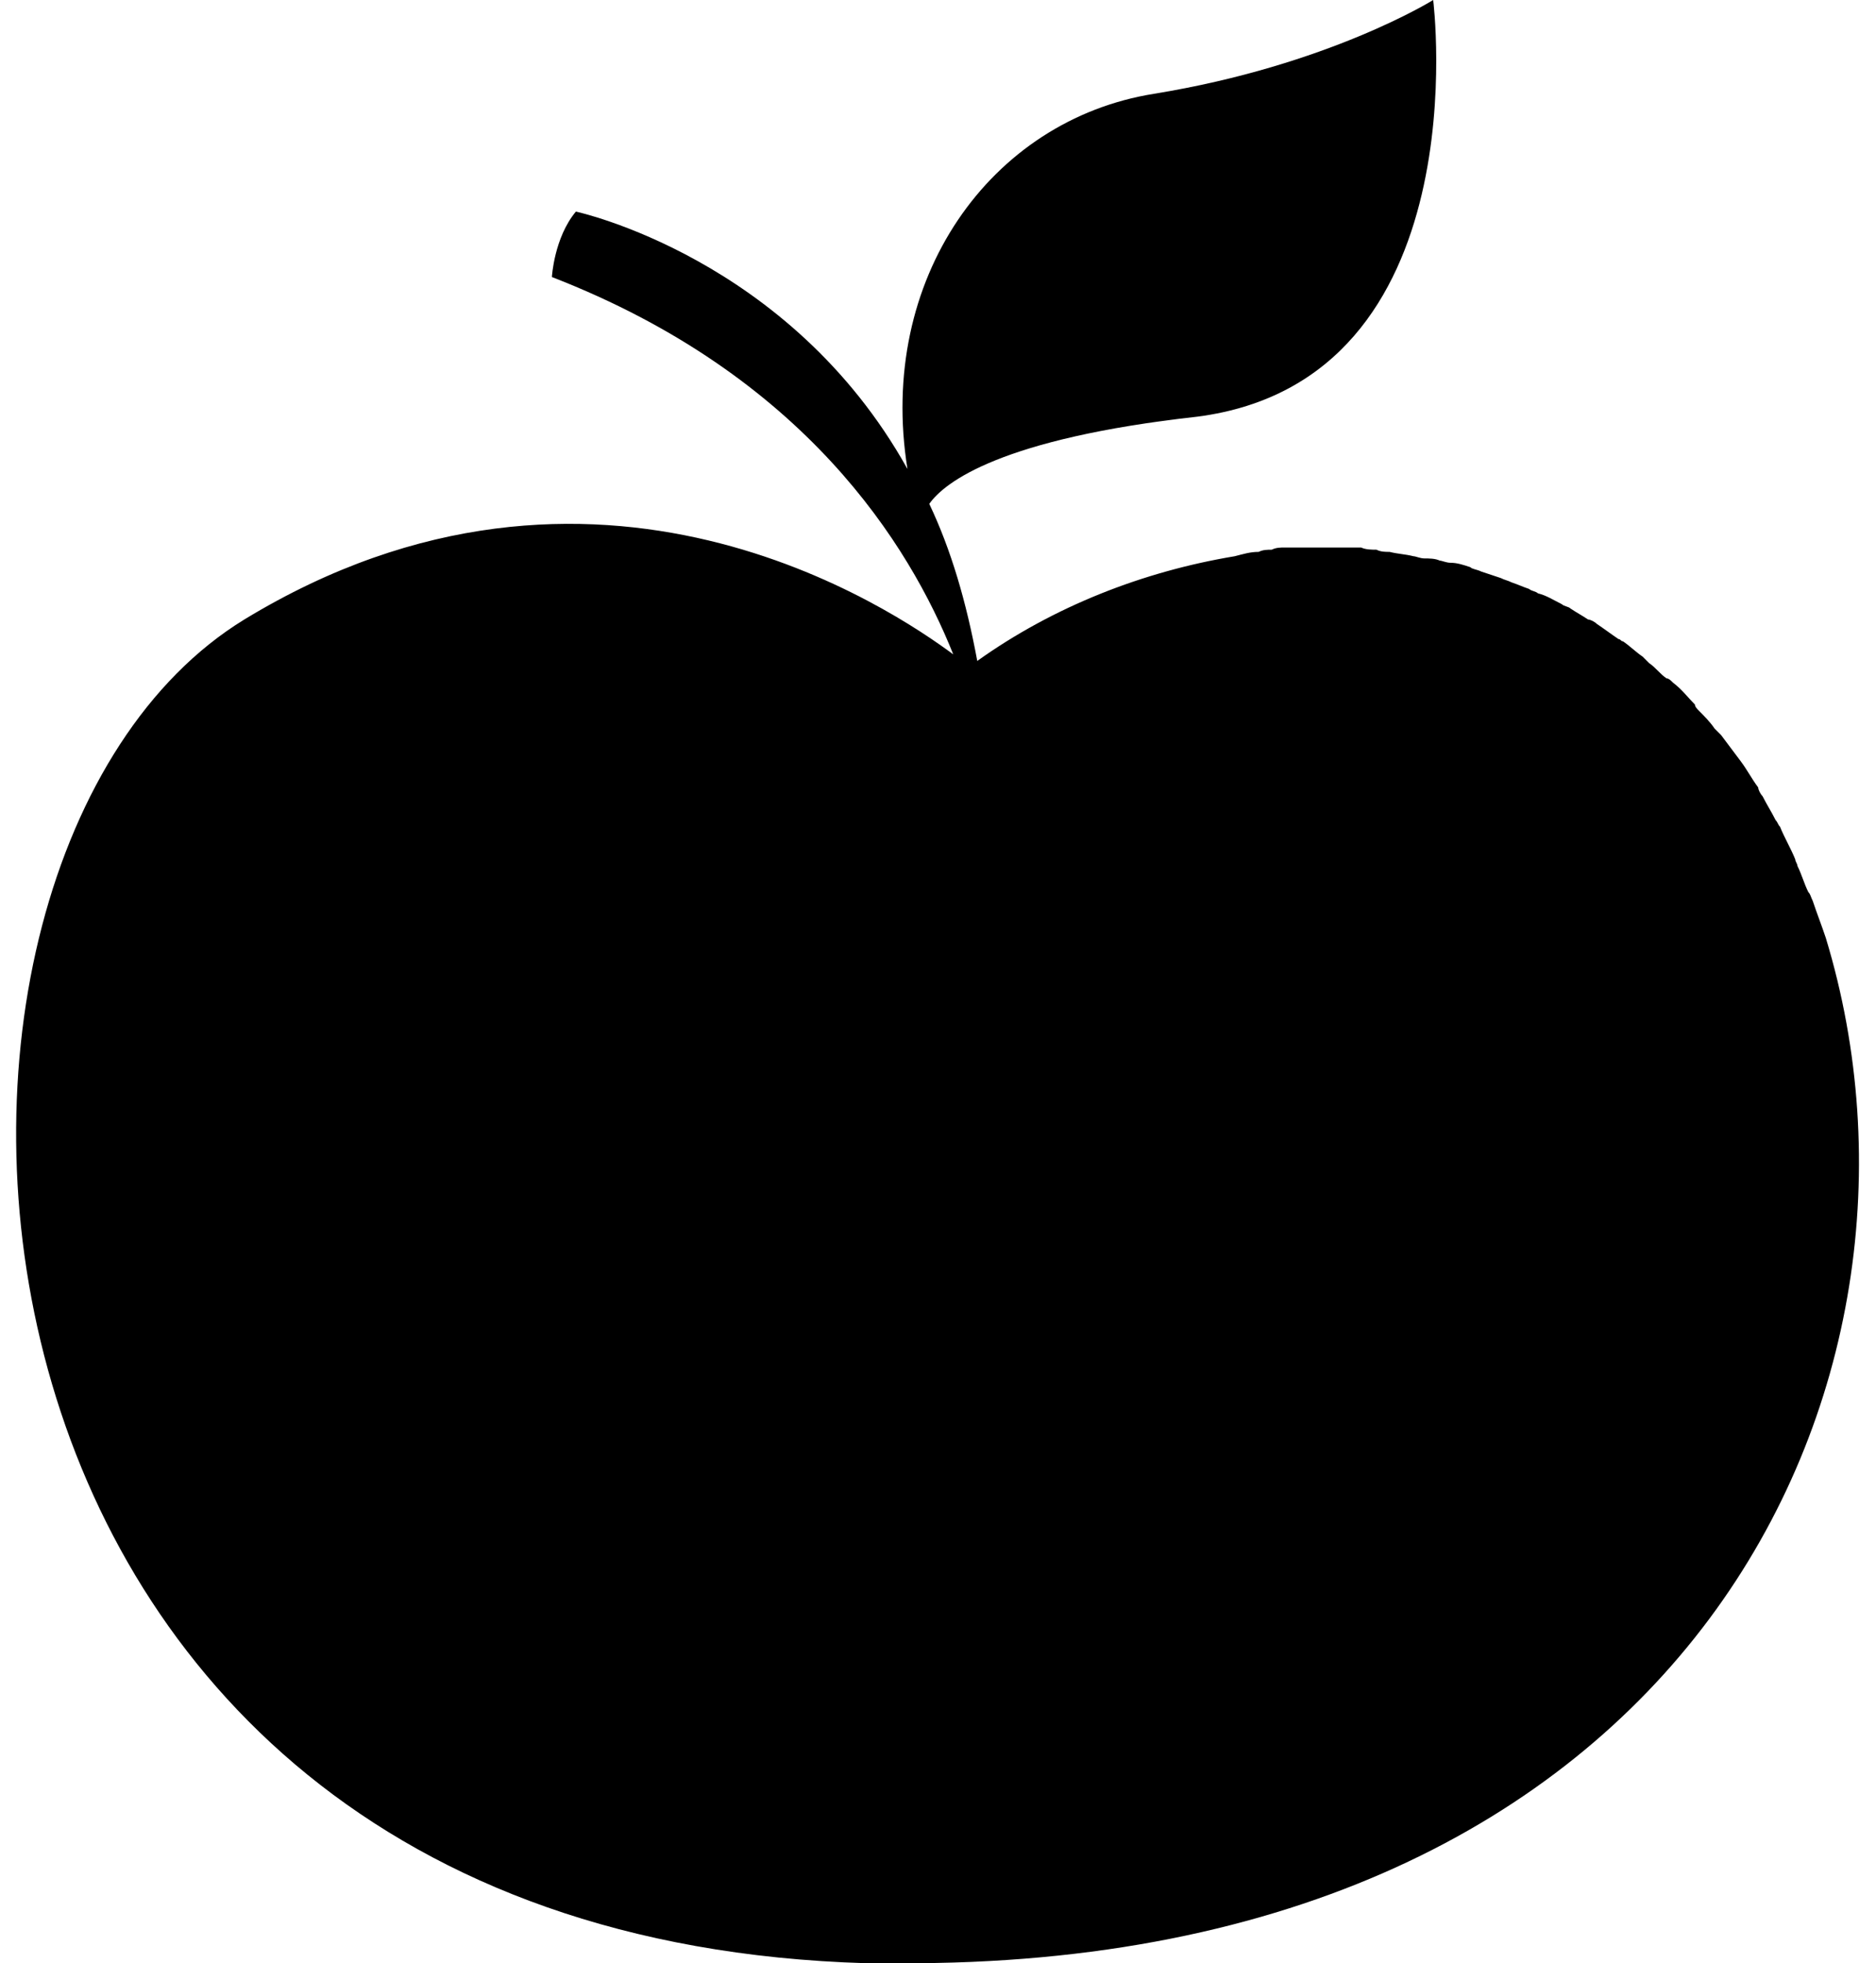 <?xml version="1.0" encoding="UTF-8" standalone="no"?>
<svg width="86px" height="90px" viewBox="0 0 86 90" version="1.1" xmlns="http://www.w3.org/2000/svg" xmlns:xlink="http://www.w3.org/1999/xlink">
    <defs></defs>
                    <path d="M83.7,43 C83.5,42.4 83.3,41.9 83.1,41.3 C83,41.1 83,41 82.9,40.9 C82.7,40.5 82.6,40.1 82.4,39.7 C82.4,39.6 82.3,39.5 82.3,39.4 C82.1,38.9 81.8,38.4 81.6,37.9 C81.5,37.8 81.5,37.7 81.4,37.6 C81.2,37.2 81,36.9 80.8,36.5 C80.7,36.4 80.6,36.2 80.6,36.1 C80.3,35.7 80.1,35.3 79.8,34.9 L79.8,34.9 L78.9,33.7 C78.8,33.6 78.7,33.5 78.6,33.4 C78.4,33.1 78.1,32.8 77.9,32.6 C77.8,32.5 77.7,32.4 77.7,32.3 C77.4,32 77.1,31.6 76.7,31.3 C76.6,31.2 76.5,31.1 76.4,31.1 C76.1,30.9 75.9,30.6 75.6,30.4 C75.5,30.3 75.4,30.2 75.3,30.1 C75,29.9 74.7,29.6 74.4,29.4 C74.3,29.4 74.3,29.3 74.2,29.3 C73.9,29.1 73.5,28.8 73.2,28.6 C73.1,28.5 72.9,28.4 72.8,28.4 C72.5,28.2 72.3,28.1 72,27.9 C71.9,27.8 71.7,27.8 71.6,27.7 C71.2,27.5 70.9,27.3 70.5,27.2 C70.4,27.1 70.2,27.1 70.1,27 C69.8,26.9 69.6,26.8 69.3,26.7 C69.1,26.6 69,26.6 68.8,26.5 C68.5,26.4 68.2,26.3 67.9,26.2 C67.7,26.1 67.5,26.1 67.4,26 C67.1,25.9 66.8,25.8 66.5,25.8 C66.3,25.8 66.1,25.7 66,25.7 C65.8,25.6 65.5,25.6 65.3,25.6 C65.1,25.6 64.9,25.5 64.8,25.5 C64.4,25.4 64.1,25.4 63.7,25.3 C63.5,25.3 63.3,25.3 63.1,25.2 C62.9,25.2 62.6,25.2 62.4,25.1 L61.8,25.1 L61.1,25.1 L60.2,25.1 L59.5,25.1 L58.9,25.1 C58.7,25.1 58.5,25.1 58.3,25.2 C58.1,25.2 57.9,25.2 57.7,25.3 C57.3,25.3 57,25.4 56.6,25.5 L56.6,25.5 C52.4,26.2 48.3,27.8 44.8,30.3 C44.3,27.6 43.6,25.2 42.6,23.1 C43.3,22.1 45.9,20.1 54.9,19.1 C67.9,17.4 65.7,0 65.7,0 C65.7,0 60.9,3 52.9,4.3 C45.4,5.5 40.2,12.8 41.6,21.5 C36.2,11.8 26.4,9.7 26.4,9.7 C25.4,10.9 25.3,12.7 25.3,12.7 C36.9,17.2 41.7,25 43.7,30 C41,28 27.3,18.6 11.2,28.4 C-6.6,39.3 -4.5,88.7 39.7,90 L39.7,90 L41.2,90 C77.4,90.2 89.9,63.4 83.7,43 L83.7,43 L83.7,43 Z" id="Shape"></path>
</svg>
